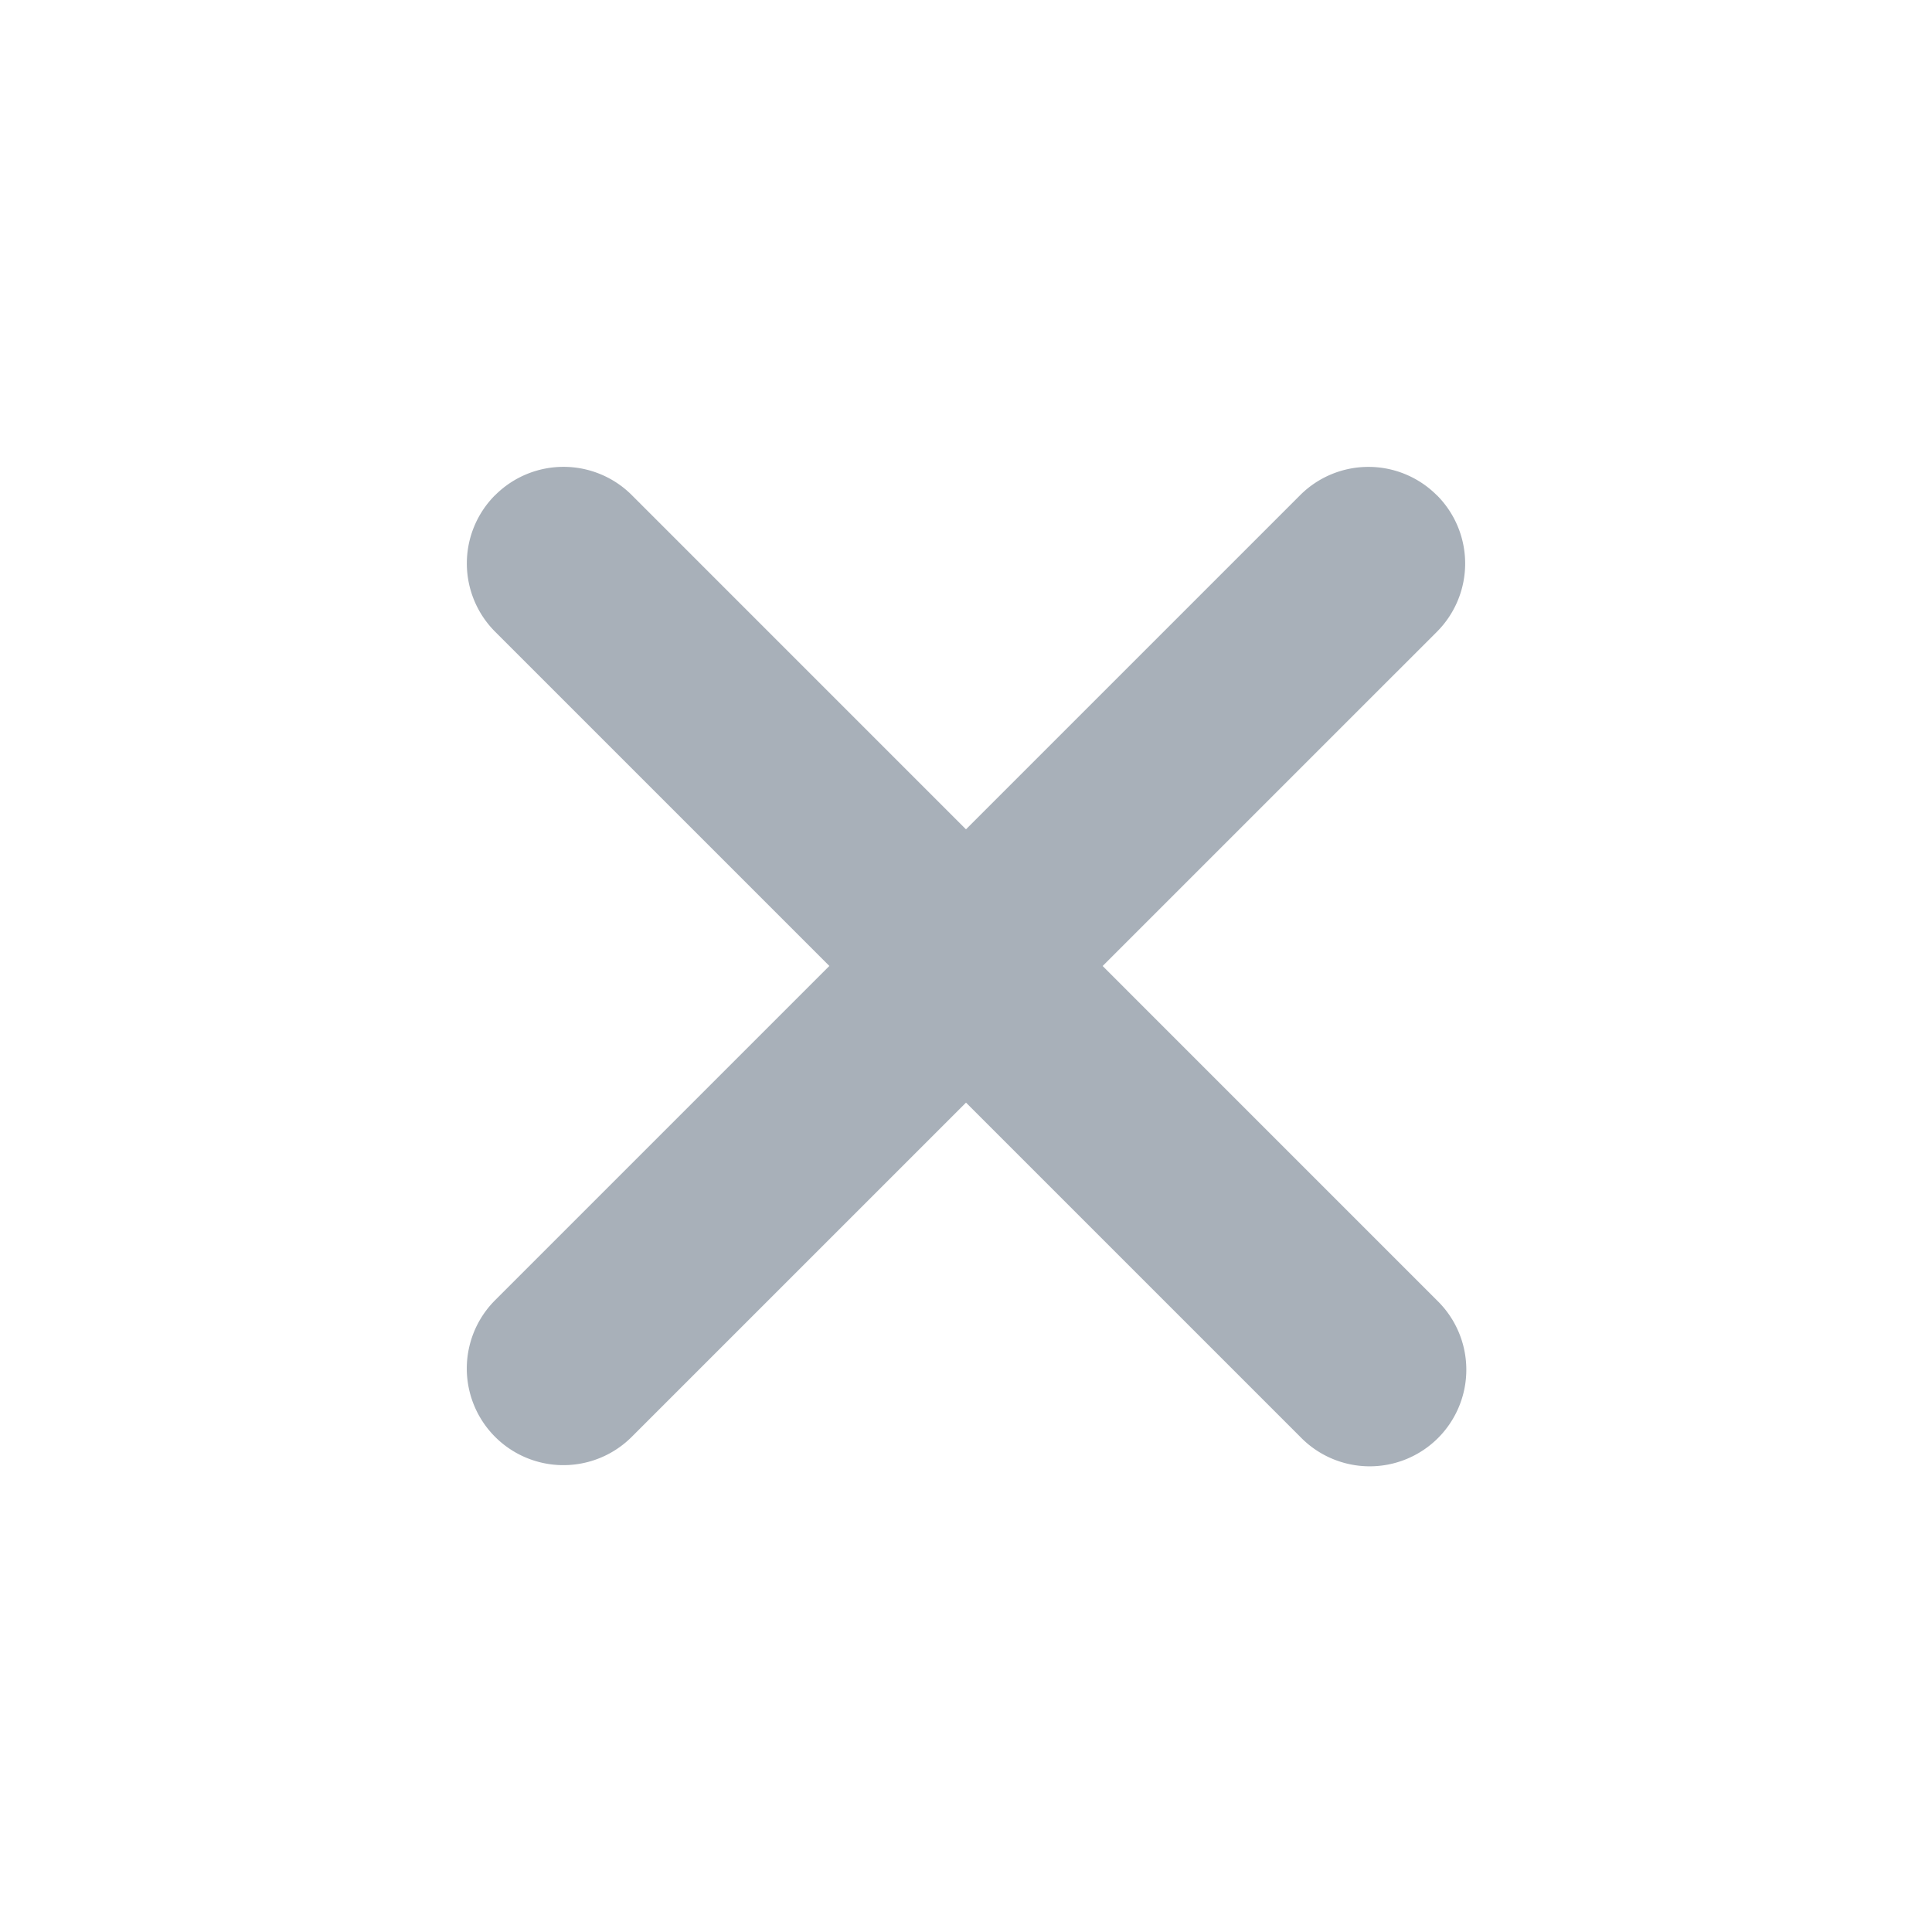 <svg fill="none" xmlns="http://www.w3.org/2000/svg" viewBox="0 0 20 20">
  <path fill-rule="evenodd" clip-rule="evenodd" d="M5.126 5.126a1 1 0 0 1 1.415 0l8.333 8.334a1 1 0 1 1-1.414 1.414L5.126 6.54a1 1 0 0 1 0-1.415Z" fill="#A8B0B9"/>
  <path fill-rule="evenodd" clip-rule="evenodd" d="M14.874 5.126a1 1 0 0 1 0 1.415L6.54 14.874a1 1 0 1 1-1.415-1.414l8.334-8.334a1 1 0 0 1 1.414 0Z" fill="#A8B0B9"/>
</svg>
